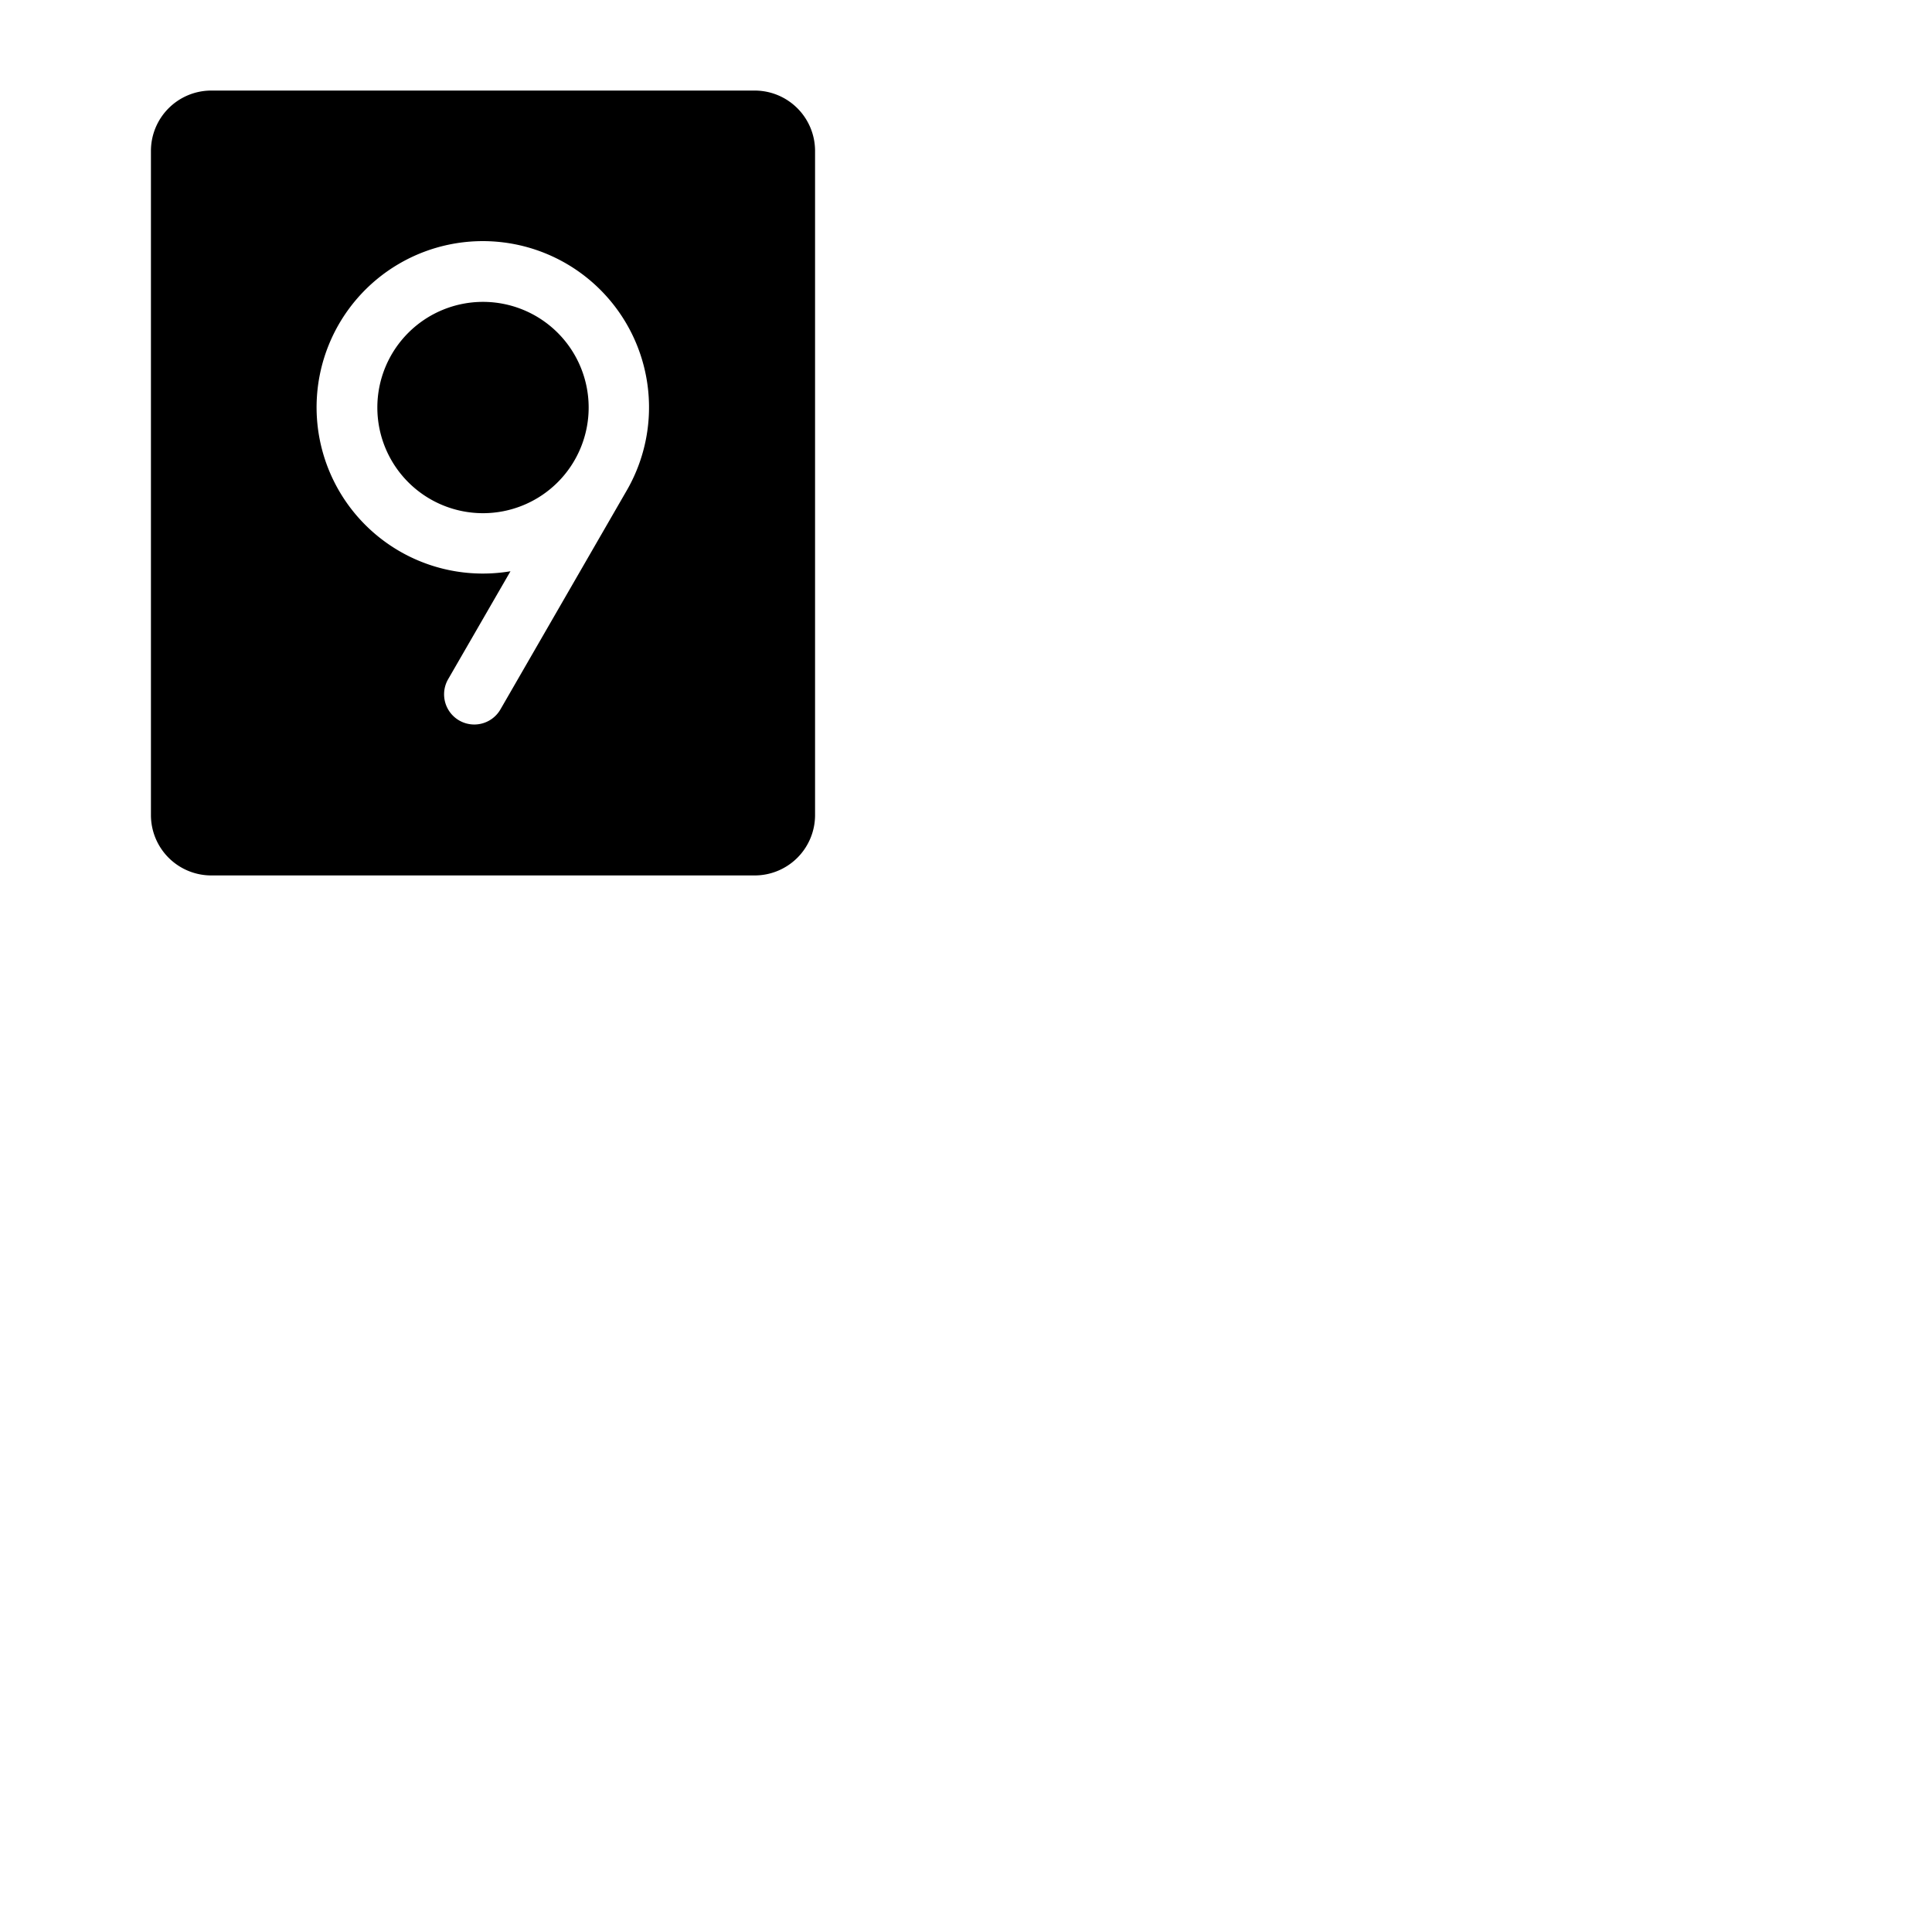 <svg xmlns="http://www.w3.org/2000/svg" version="1.1" viewBox="0 0 512 512" fill="currentColor"><path fill="currentColor" d="M200 24H56a16 16 0 0 0-16 16v176a16 16 0 0 0 16 16h144a16 16 0 0 0 16-16V40a16 16 0 0 0-16-16m-33.7 105.62L132.62 188a8 8 0 0 1-13.86-8l16.52-28.61a44.79 44.79 0 0 1-7.28.61a44.05 44.05 0 1 1 38.3-22.38M156 108a28 28 0 1 1-28-28a28 28 0 0 1 28 28"/></svg>